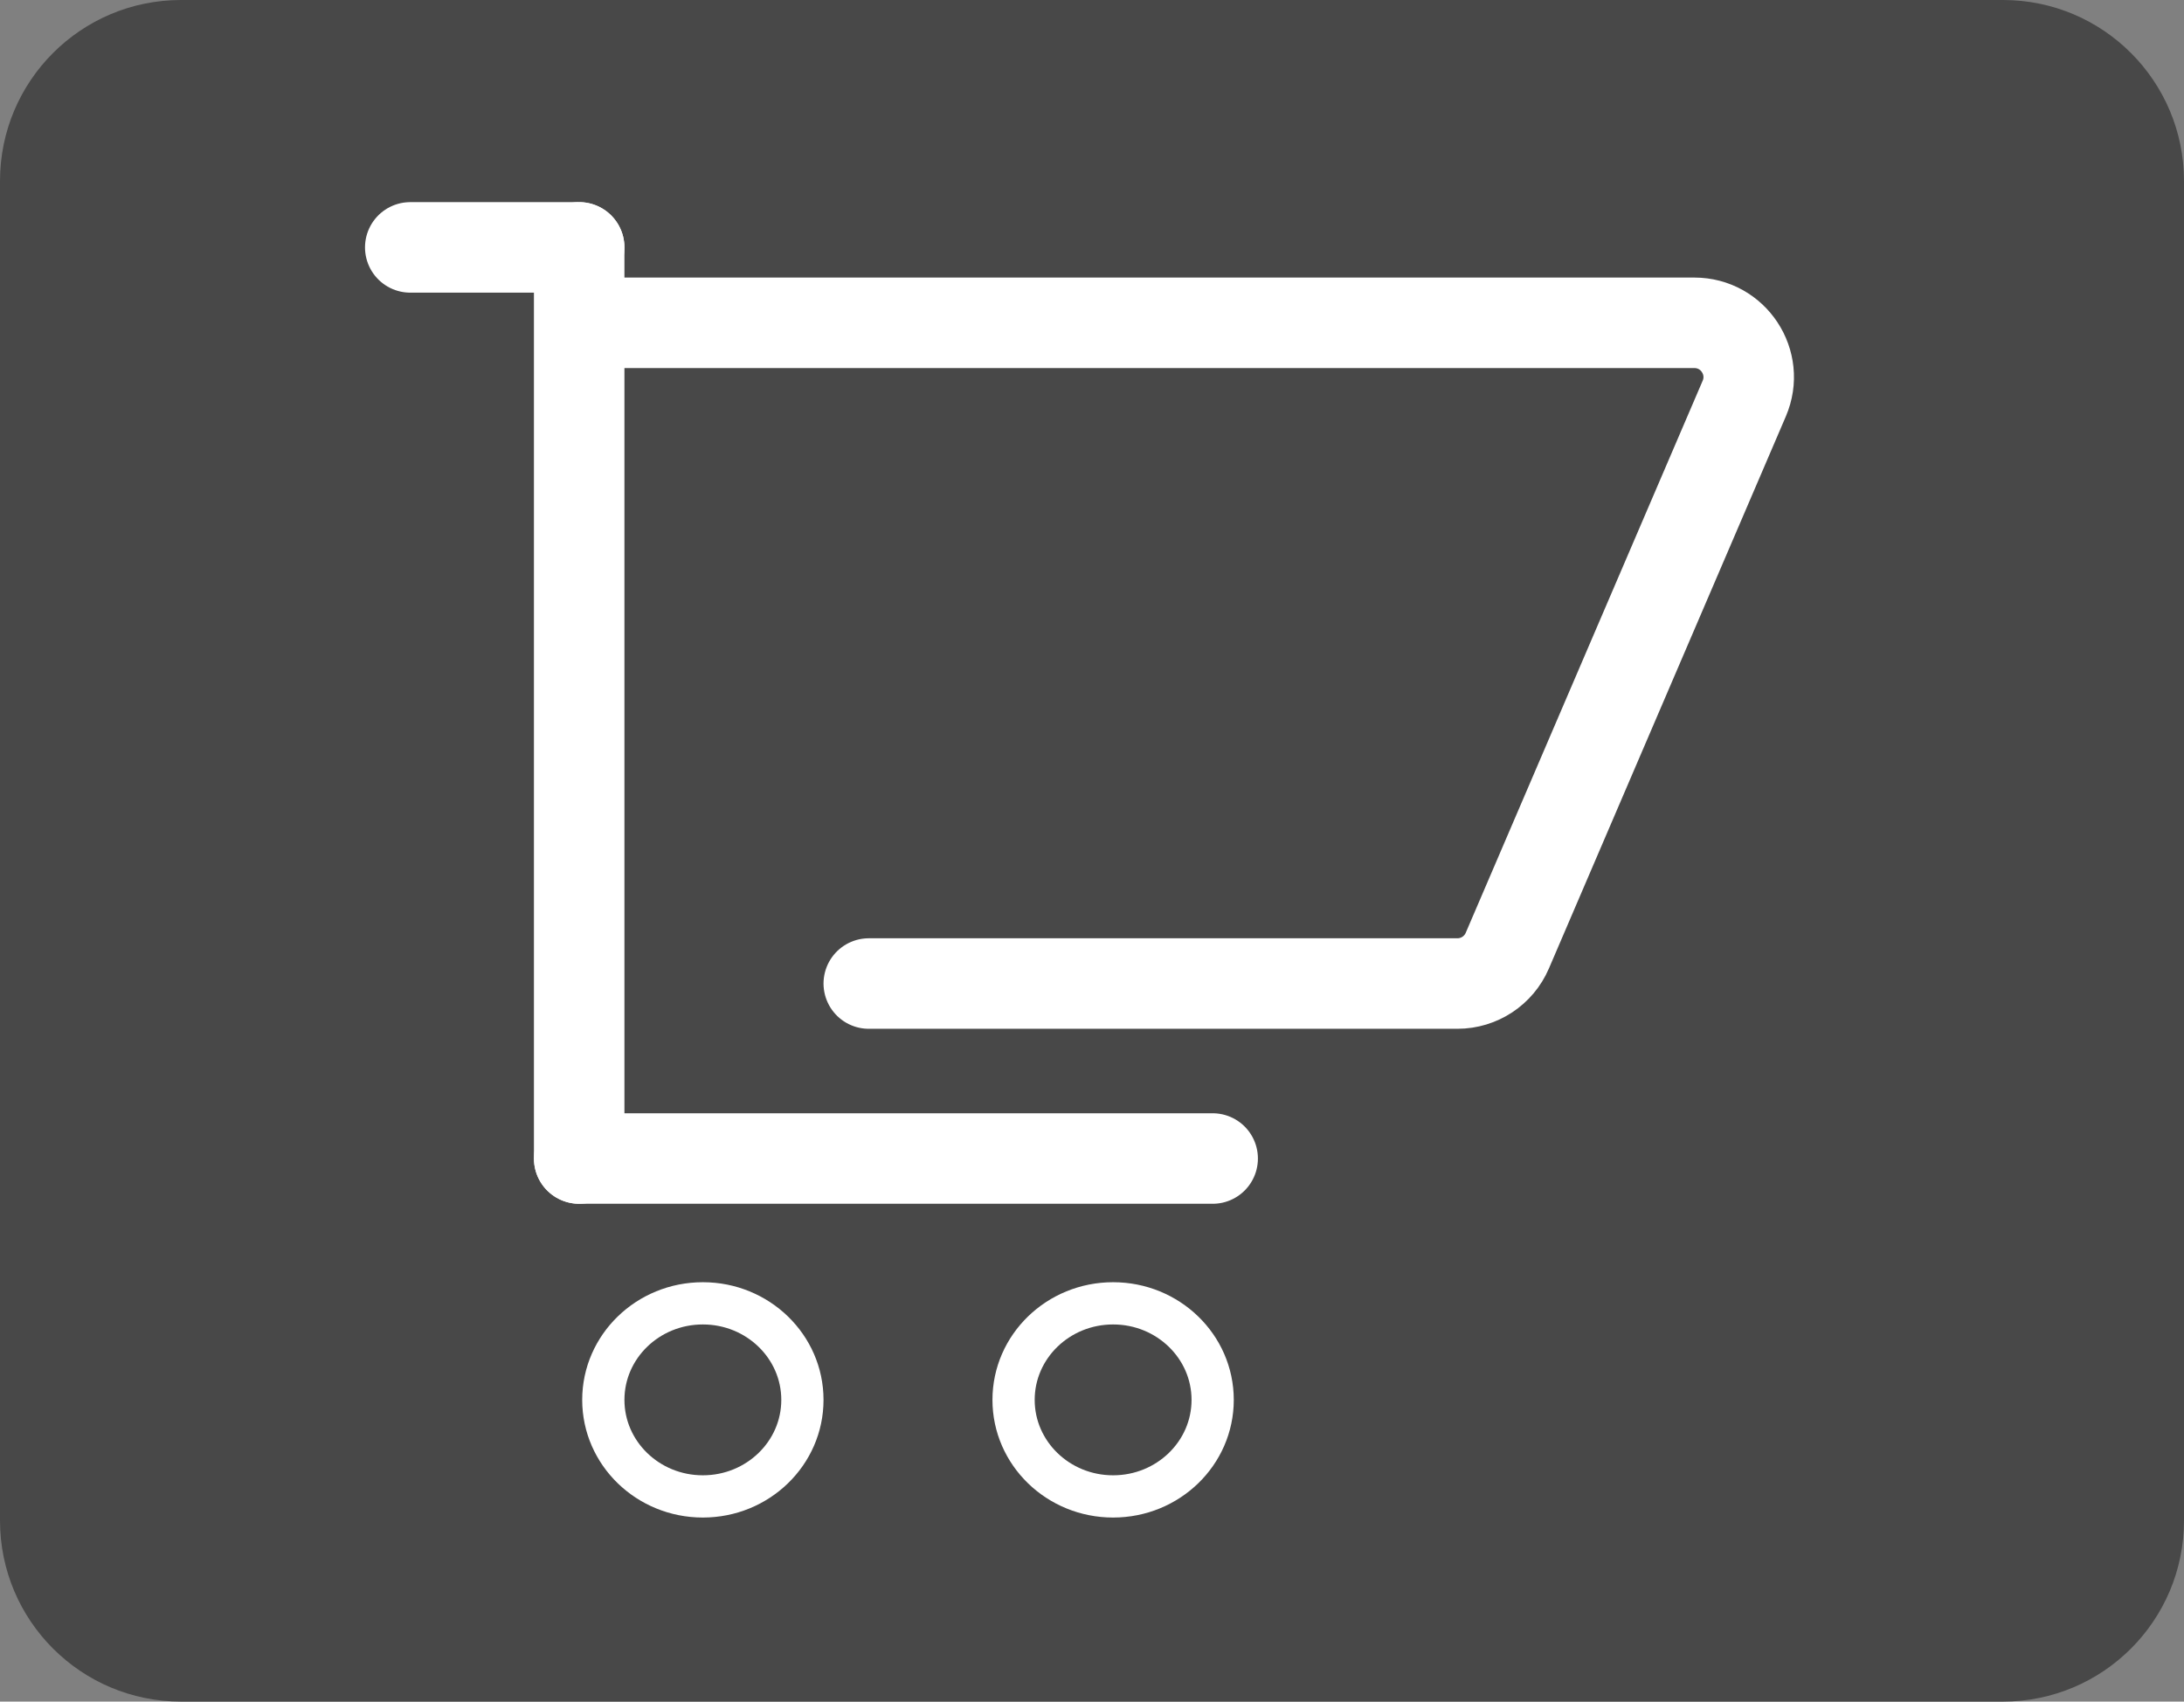 <svg width="362" height="282" viewBox="0 0 362 282" fill="none" xmlns="http://www.w3.org/2000/svg">
<rect x="0" y="0" width="362" height="282" fill="#808080" stroke="none"/>
<path d="M0 30C0 13.431 13.431 0 30 0H332C348.569 0 362 13.431 362 30V252C362 268.569 348.569 282 332 282H30C13.431 282 0 268.569 0 252V30Z" fill="#484848"/>
<path d="M68 41H96" stroke="white" stroke-width="15" stroke-linecap="round" stroke-linejoin="round"/>
<path d="M96 41L96 192" stroke="white" stroke-width="15" stroke-linecap="round" stroke-linejoin="round"/>
<path d="M96 192H201" stroke="white" stroke-width="15" stroke-linecap="round" stroke-linejoin="round"/>
<path d="M144 163H201.5H241.569C245.167 163 248.42 160.857 249.839 157.55L289.113 66.05C291.663 60.111 287.306 53.5 280.843 53.5H99.5" stroke="white" stroke-width="15" stroke-linecap="round" stroke-linejoin="round"/>
<ellipse cx="116.5" cy="232" rx="16.5" ry="16" stroke="white" stroke-width="7" stroke-linecap="round" stroke-linejoin="round"/>
<ellipse cx="184.5" cy="232" rx="16.5" ry="16" stroke="white" stroke-width="7" stroke-linecap="round" stroke-linejoin="round"/>
</svg>
